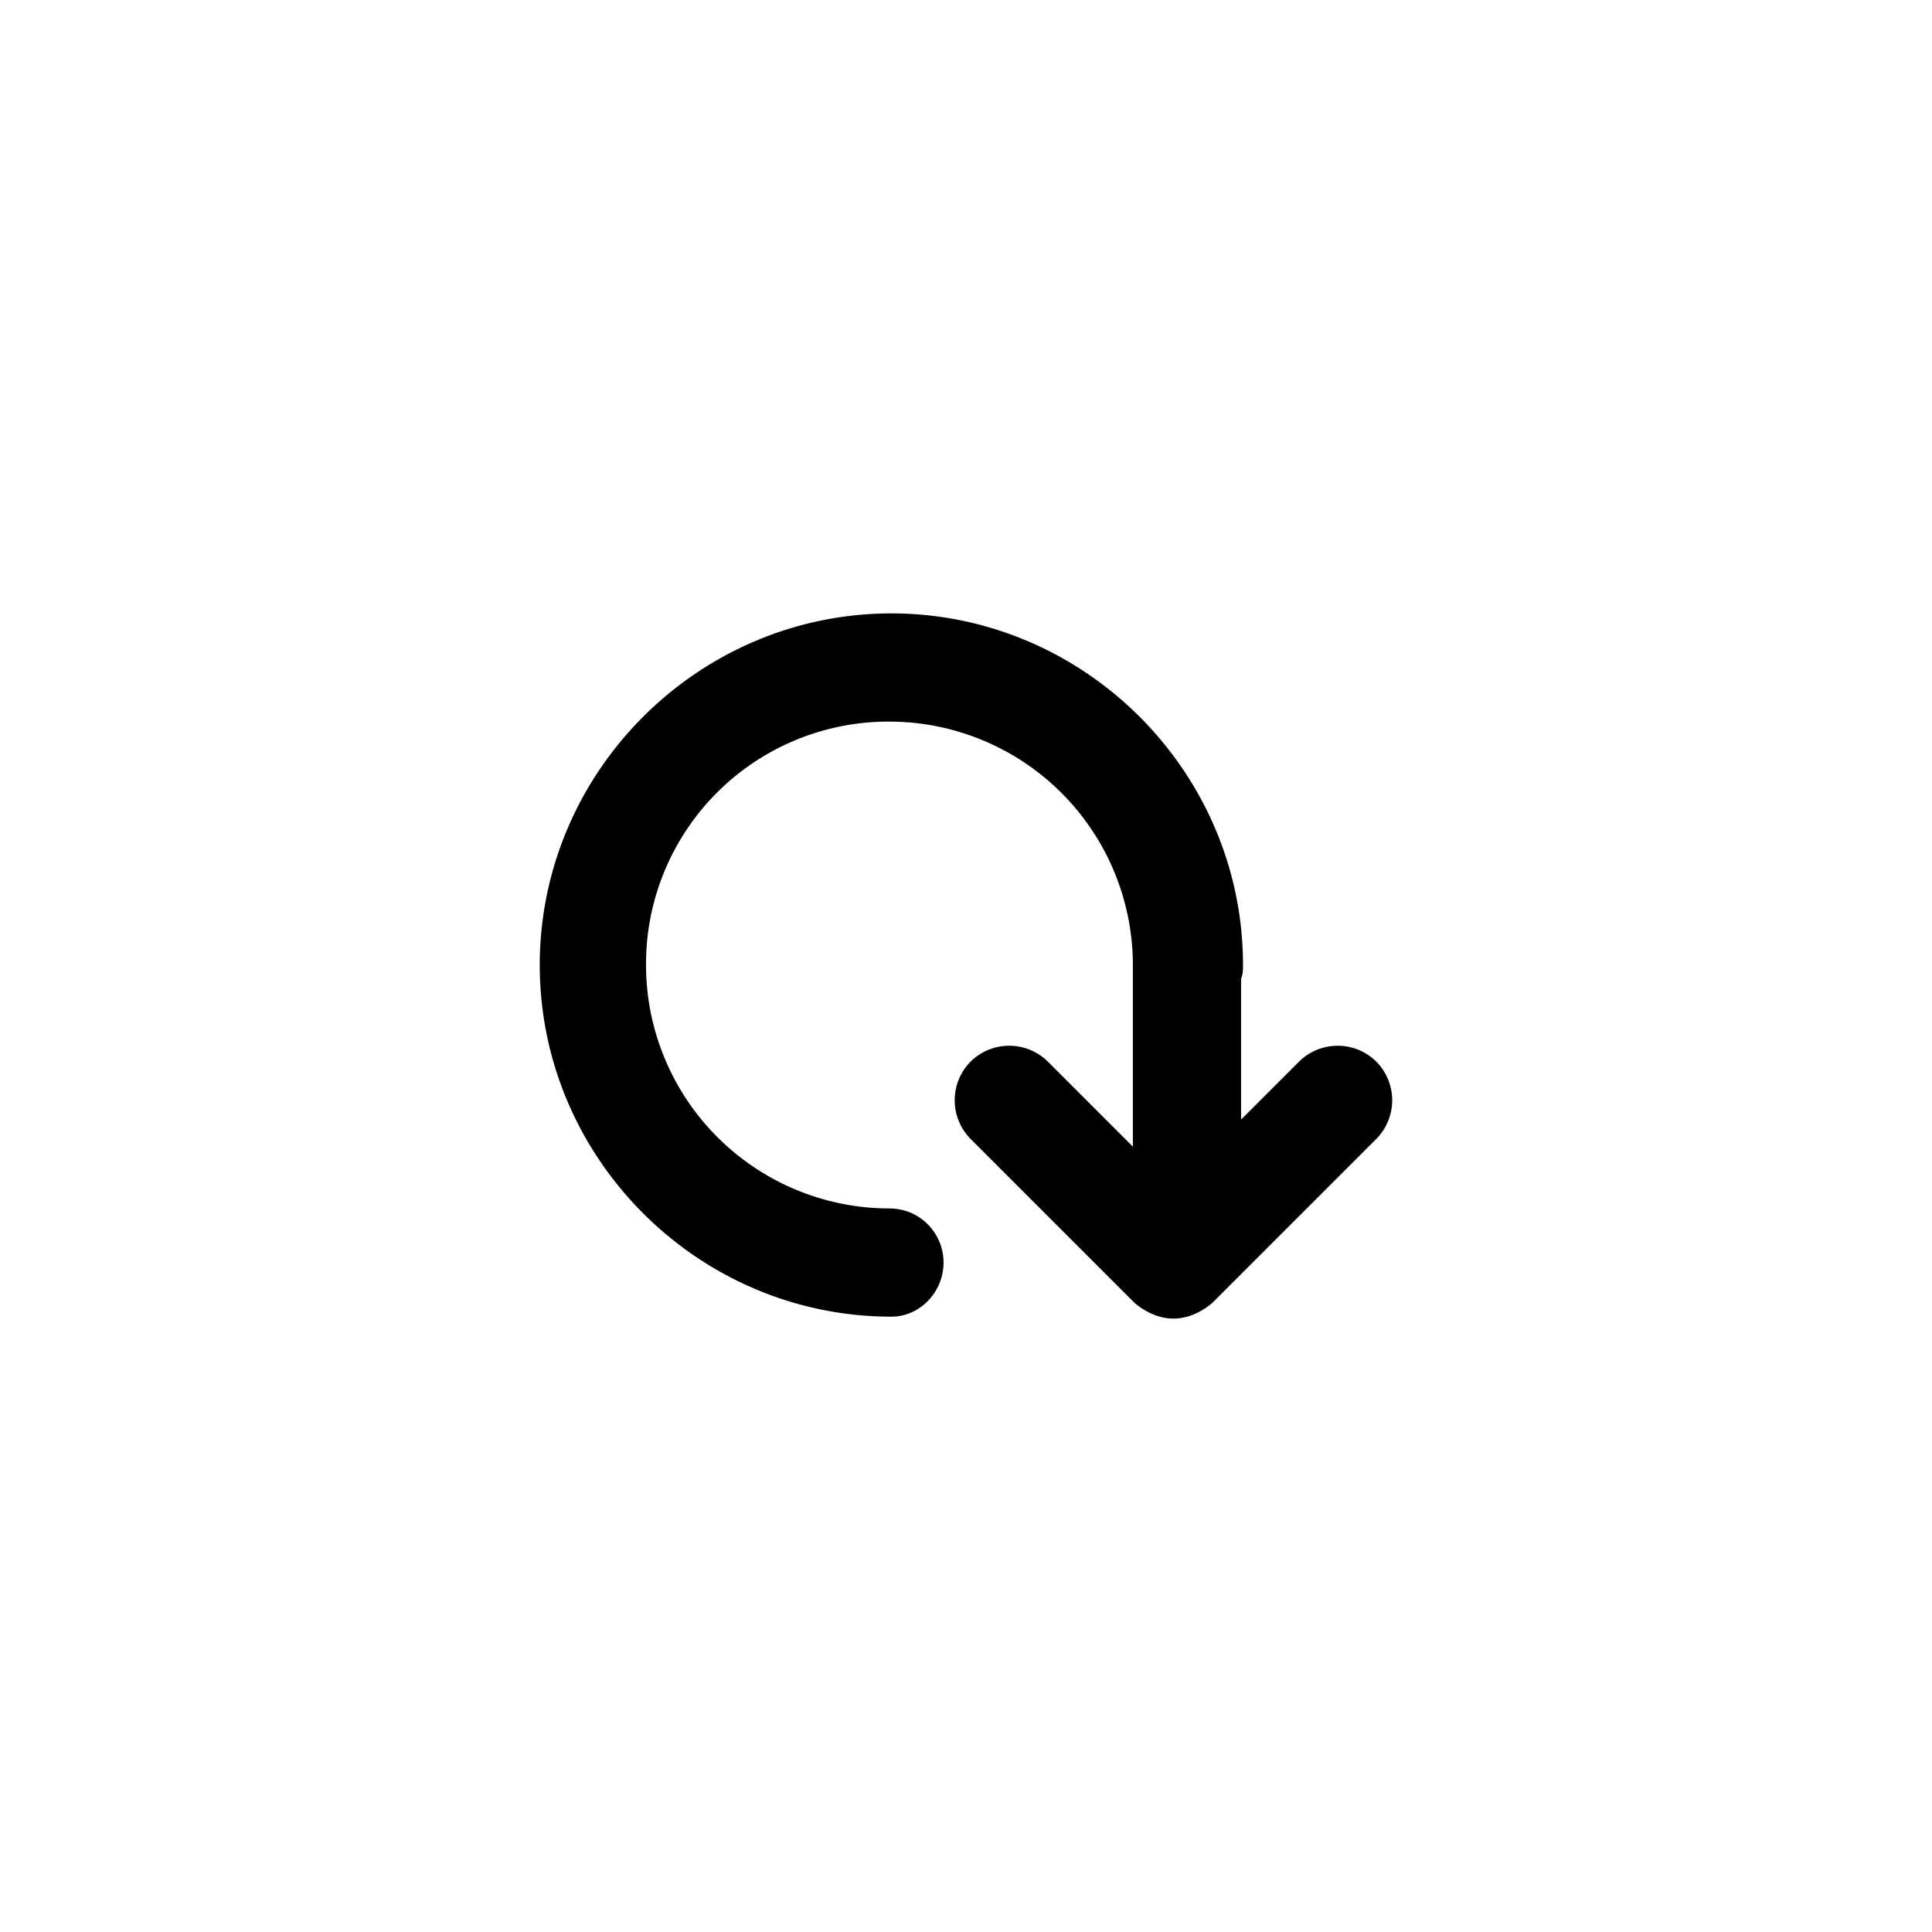 <?xml version="1.0" encoding="UTF-8" standalone="no"?><svg viewBox="0 0 32 32" xmlns="http://www.w3.org/2000/svg" xmlns:xlink="http://www.w3.org/1999/xlink" xml:space="preserve" fill-rule="evenodd" clip-rule="evenodd" stroke-linejoin="round" stroke-miterlimit="2" fill="currentColor"><g transform="translate(-2.036 -1.552)"><path d="M24.832 19.136a.91.91 0 0 1 0 1.28l-2.72 2.72c-.192.16-.416.256-.64.256s-.448-.096-.64-.256l-2.72-2.72a.91.91 0 0 1 0-1.28.91.91 0 0 1 1.28 0l1.408 1.408v-3.008a4.036 4.036 0 0 0-4.032-4.032 4.015 4.015 0 0 0-4.032 4.032 4.036 4.036 0 0 0 4.032 4.032c.512 0 .896.416.896.896s-.384.896-.864.896c-3.2 0-5.824-2.624-5.824-5.824s2.624-5.824 5.824-5.824 5.824 2.624 5.824 5.824c0 .064 0 .16-.032.224v2.336l.96-.96a.91.91 0 0 1 1.28 0"/></g></svg>